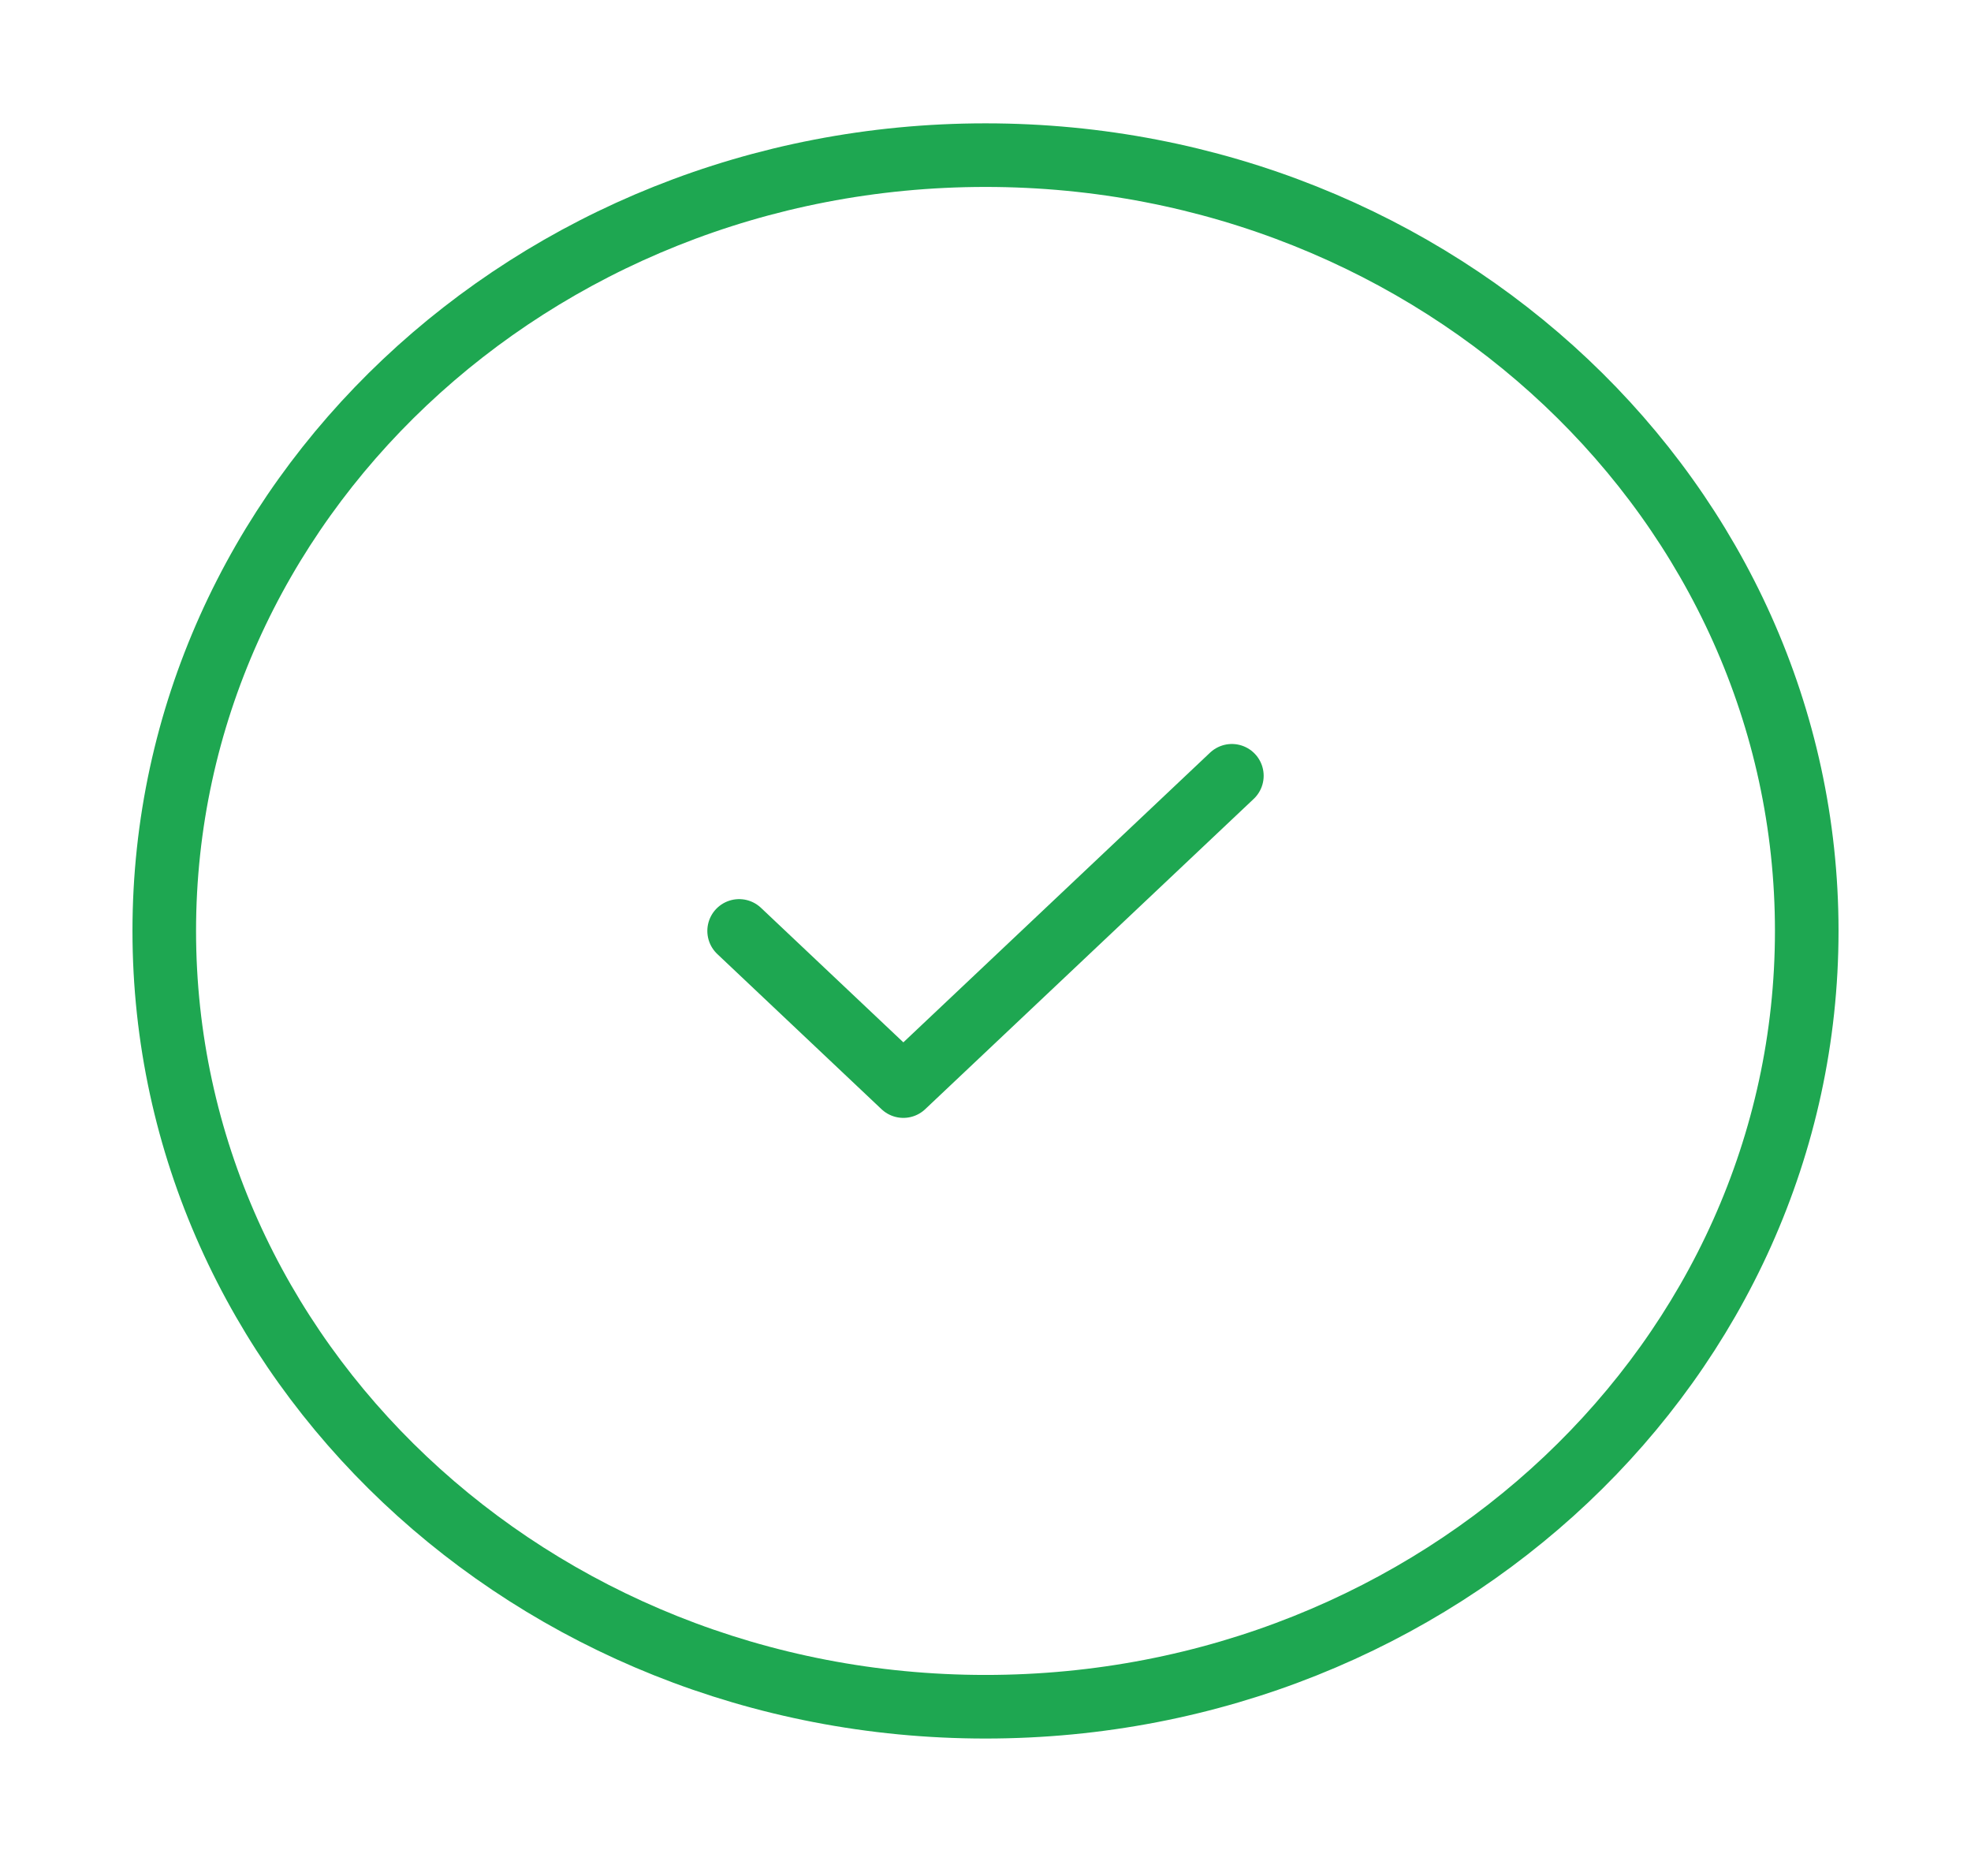 <svg width="62" height="59" viewBox="0 0 62 59" fill="none" xmlns="http://www.w3.org/2000/svg">
<path d="M23.25 29.277L28.416 34.157L38.75 24.398M56.833 29.277C56.833 42.752 45.267 53.676 31 53.676C16.733 53.676 5.167 42.752 5.167 29.277C5.167 15.803 16.733 4.879 31 4.879C45.267 4.879 56.833 15.803 56.833 29.277Z" stroke="#1EA751" stroke-width="2" stroke-linecap="round" stroke-linejoin="round"/>
</svg>
